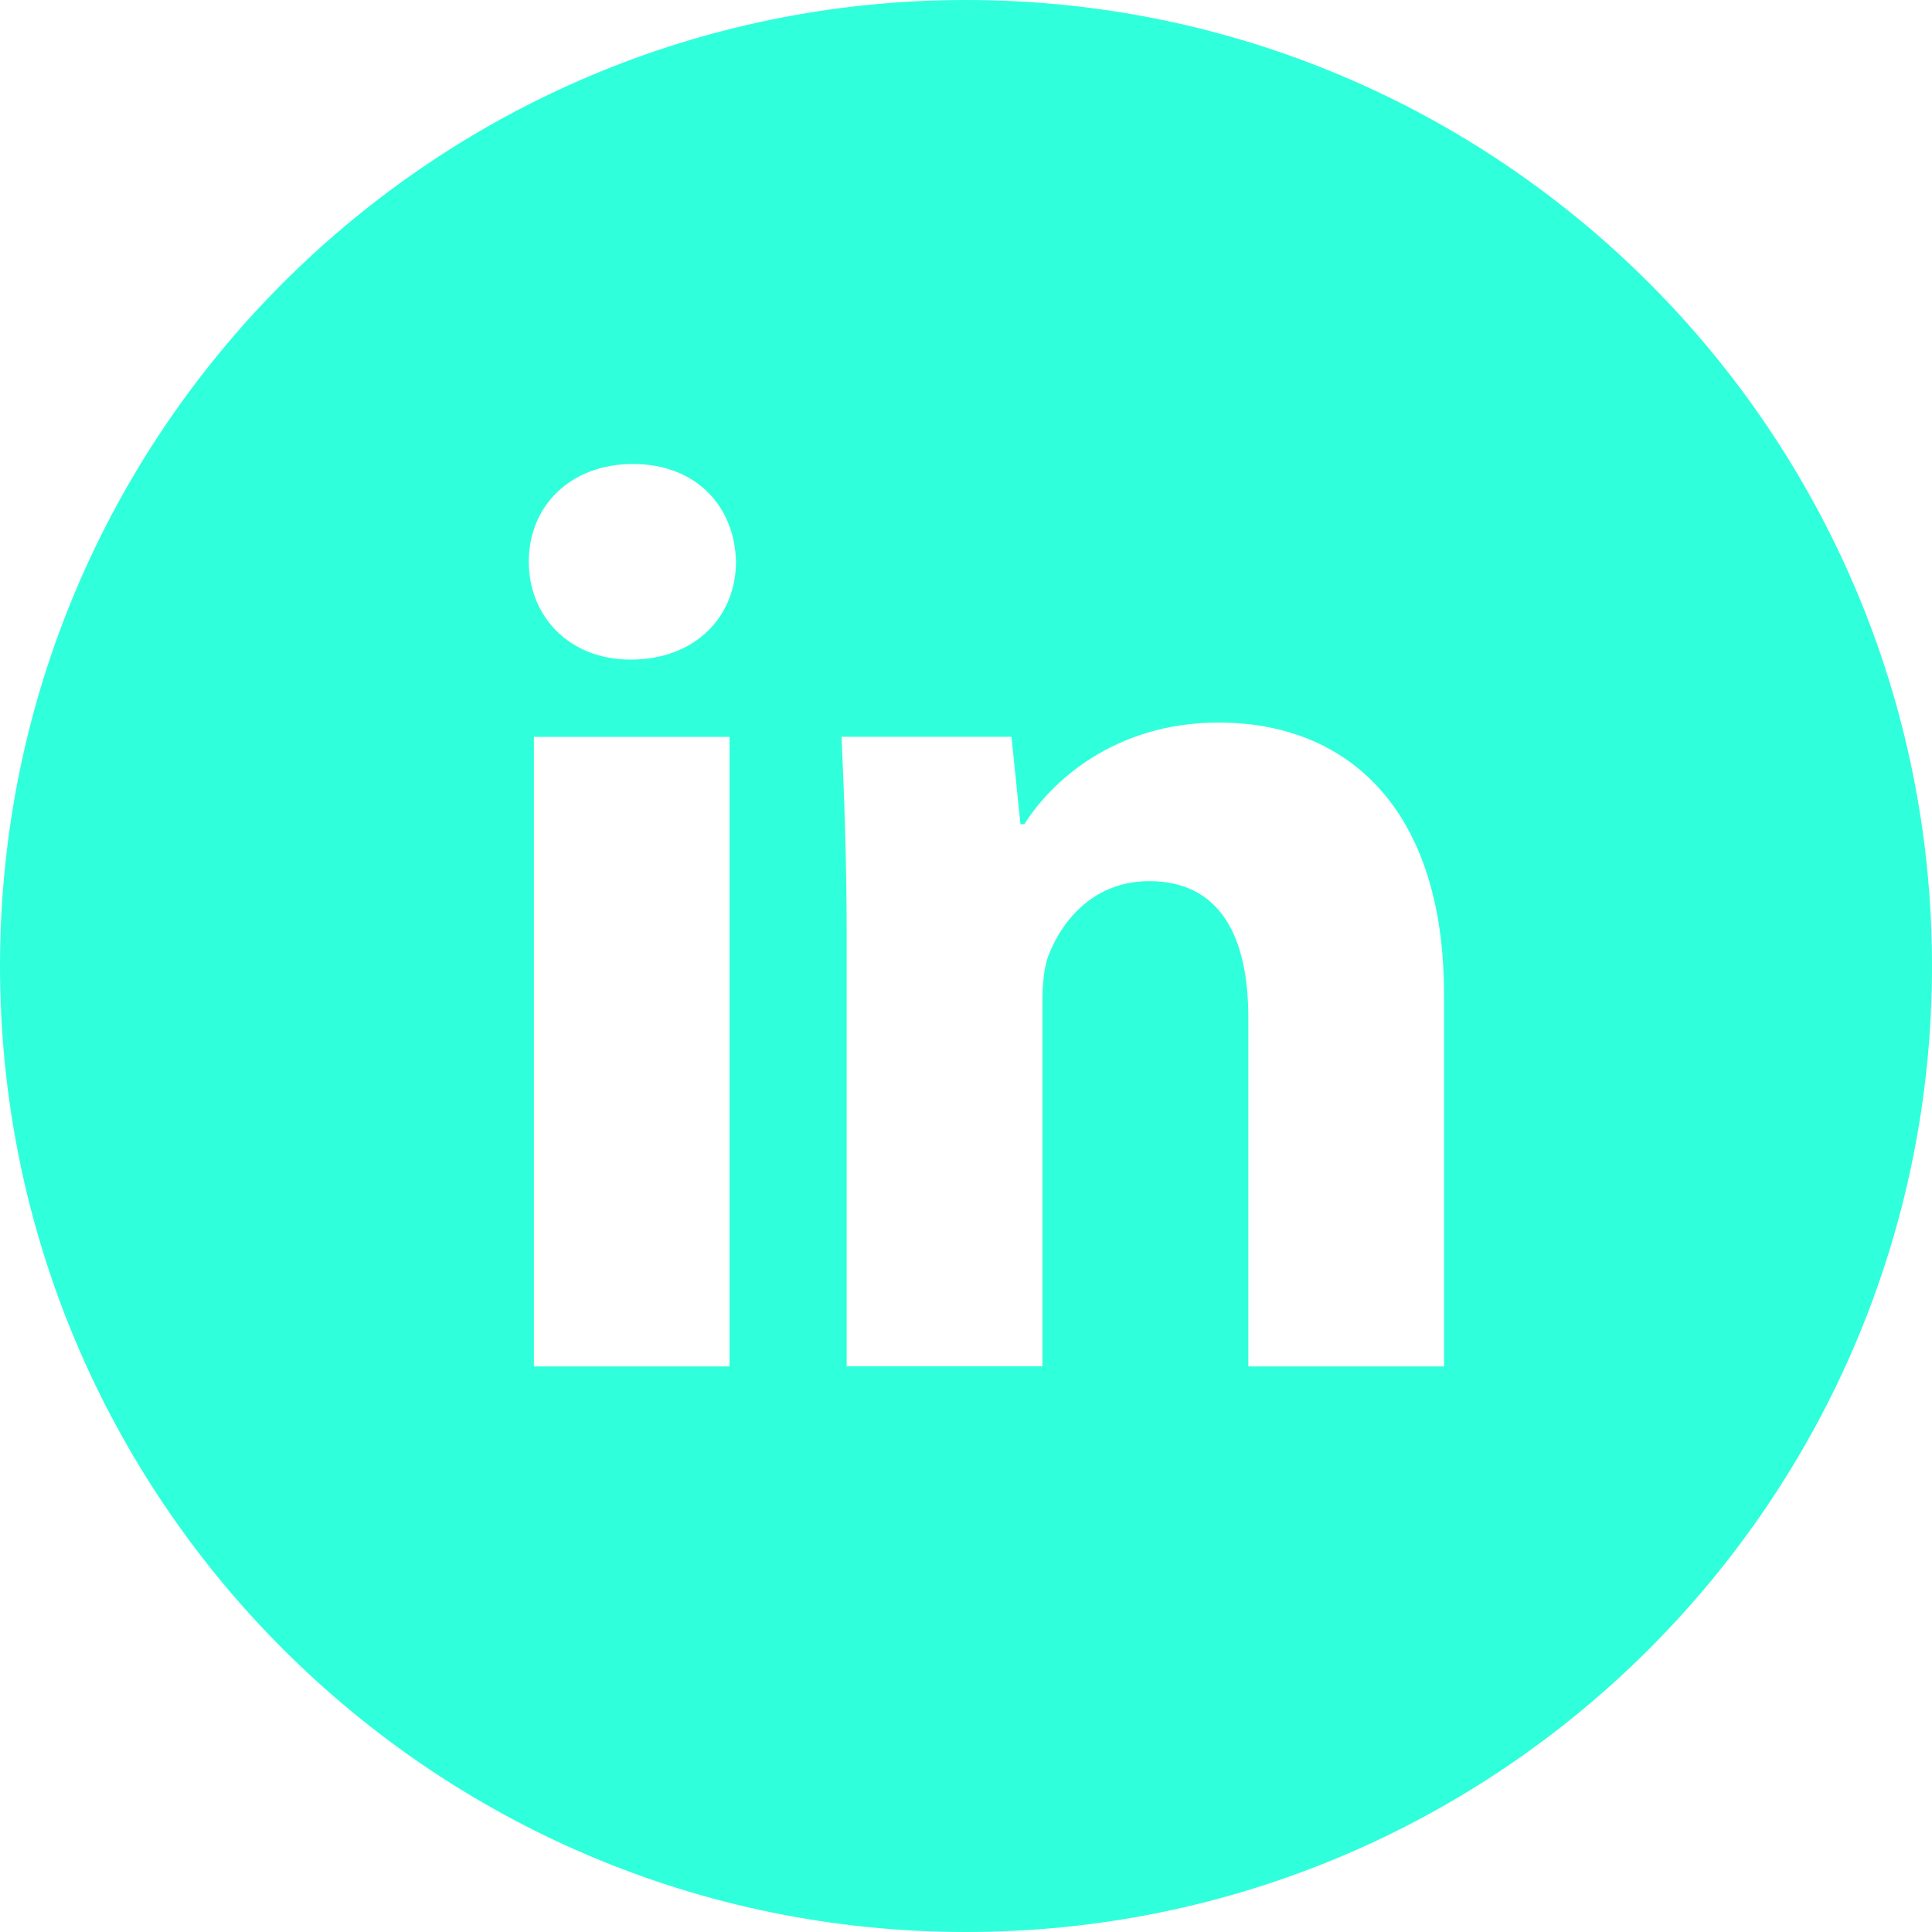 <svg width="37" height="37" viewBox="0 0 37 37" fill="none" xmlns="http://www.w3.org/2000/svg">
<g clip-path="url(#clip0_2139_240)">
<path d="M18.5 0C8.283 0 0 8.283 0 18.5C0 28.717 8.283 37 18.5 37C28.717 37 37 28.717 37 18.5C37 8.283 28.717 0 18.5 0ZM13.971 26.168H10.225V14.112H13.971V26.168ZM12.075 12.632C10.892 12.632 10.127 11.794 10.127 10.757C10.127 9.699 10.915 8.886 12.123 8.886C13.332 8.886 14.072 9.699 14.095 10.757C14.095 11.794 13.332 12.632 12.075 12.632ZM27.654 26.168H23.907V19.487C23.907 17.931 23.364 16.875 22.009 16.875C20.974 16.875 20.36 17.59 20.088 18.278C19.988 18.523 19.963 18.87 19.963 19.215V26.166H16.215V17.957C16.215 16.451 16.166 15.193 16.116 14.11H19.371L19.543 15.785H19.618C20.111 14.998 21.319 13.838 23.341 13.838C25.806 13.838 27.654 15.49 27.654 19.04V26.168Z" fill="#30FFDC"/>
</g>
<defs>
<clipPath id="clip0_2139_240">
<rect width="37" height="37" fill="white"/>
</clipPath>
</defs>
</svg>

